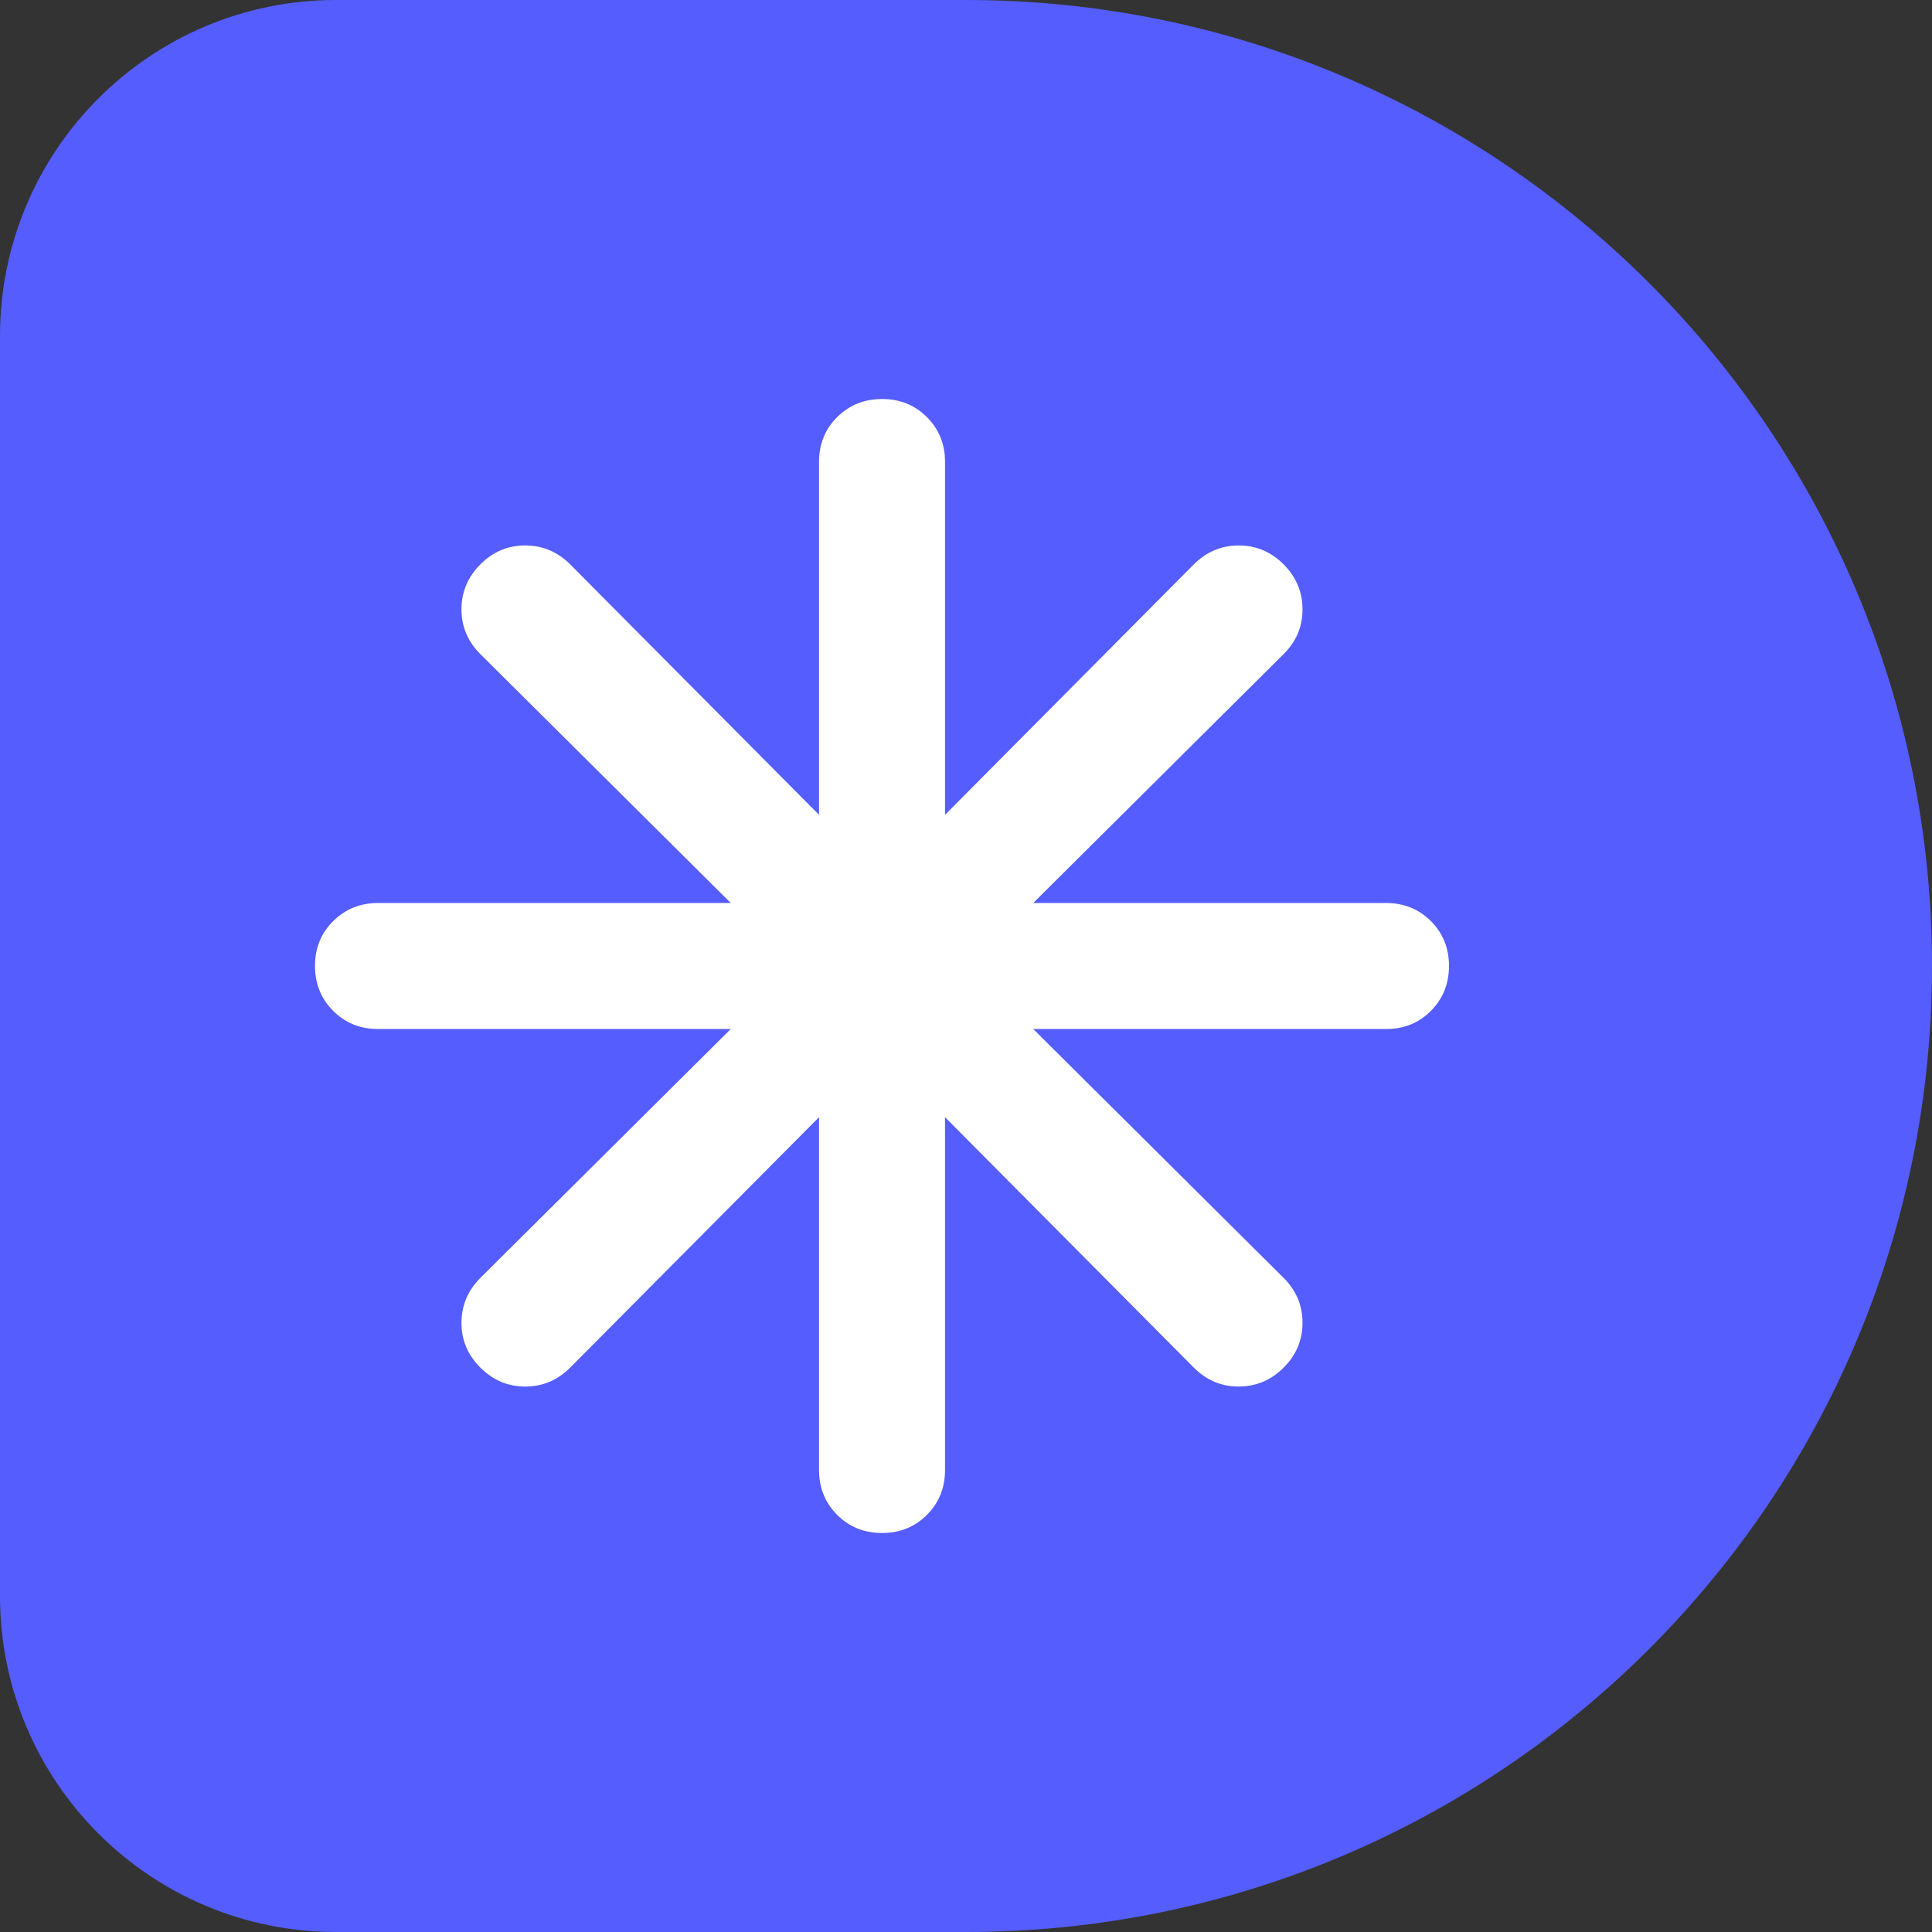 <svg width="100%" height="100%" viewBox="0 0 28 28" fill="none" xmlns="http://www.w3.org/2000/svg">
<rect x="0" y="0" width="28" height="28" fill="#333333" stroke="none"/>
<path d="M0 4.87C0 2.18 2.18 0 4.87 0H14C21.732 0 28 6.268 28 14C28 21.732 21.732 28 14 28H4.87C2.18 28 0 25.82 0 23.13V4.87Z" fill="#555DFF"/>
<path d="M12.783 22.217C12.524 22.217 12.307 22.13 12.132 21.954C11.958 21.779 11.87 21.562 11.87 21.304V16.191L8.263 19.821C8.08 20.003 7.864 20.095 7.613 20.095C7.362 20.095 7.145 20.003 6.962 19.821C6.779 19.638 6.687 19.421 6.688 19.171C6.689 18.92 6.78 18.703 6.962 18.52L10.591 14.913H5.478C5.219 14.913 5.003 14.825 4.828 14.65C4.653 14.475 4.566 14.258 4.565 14C4.565 13.742 4.652 13.525 4.828 13.35C5.004 13.175 5.221 13.087 5.478 13.087H10.591L6.962 9.48C6.779 9.298 6.688 9.081 6.688 8.83C6.688 8.58 6.779 8.363 6.962 8.179C7.144 7.996 7.361 7.905 7.613 7.905C7.864 7.906 8.081 7.997 8.263 8.179L11.87 11.809V6.696C11.87 6.437 11.957 6.22 12.132 6.046C12.308 5.871 12.524 5.783 12.783 5.783C13.041 5.782 13.258 5.87 13.434 6.046C13.609 6.221 13.697 6.438 13.696 6.696V11.809L17.302 8.179C17.485 7.997 17.702 7.905 17.953 7.905C18.204 7.905 18.421 7.997 18.603 8.179C18.785 8.362 18.877 8.579 18.877 8.83C18.878 9.082 18.786 9.298 18.603 9.48L14.974 13.087H20.087C20.346 13.087 20.563 13.175 20.738 13.35C20.913 13.525 21 13.742 21 14C20.999 14.258 20.912 14.475 20.737 14.651C20.562 14.827 20.346 14.914 20.087 14.913H14.974L18.603 18.52C18.786 18.702 18.877 18.919 18.877 19.171C18.877 19.422 18.786 19.639 18.603 19.821C18.421 20.003 18.204 20.094 17.953 20.095C17.702 20.095 17.485 20.004 17.302 19.821L13.696 16.191V21.304C13.696 21.563 13.608 21.78 13.433 21.955C13.257 22.131 13.041 22.218 12.783 22.217Z" fill="white"/>
</svg>
